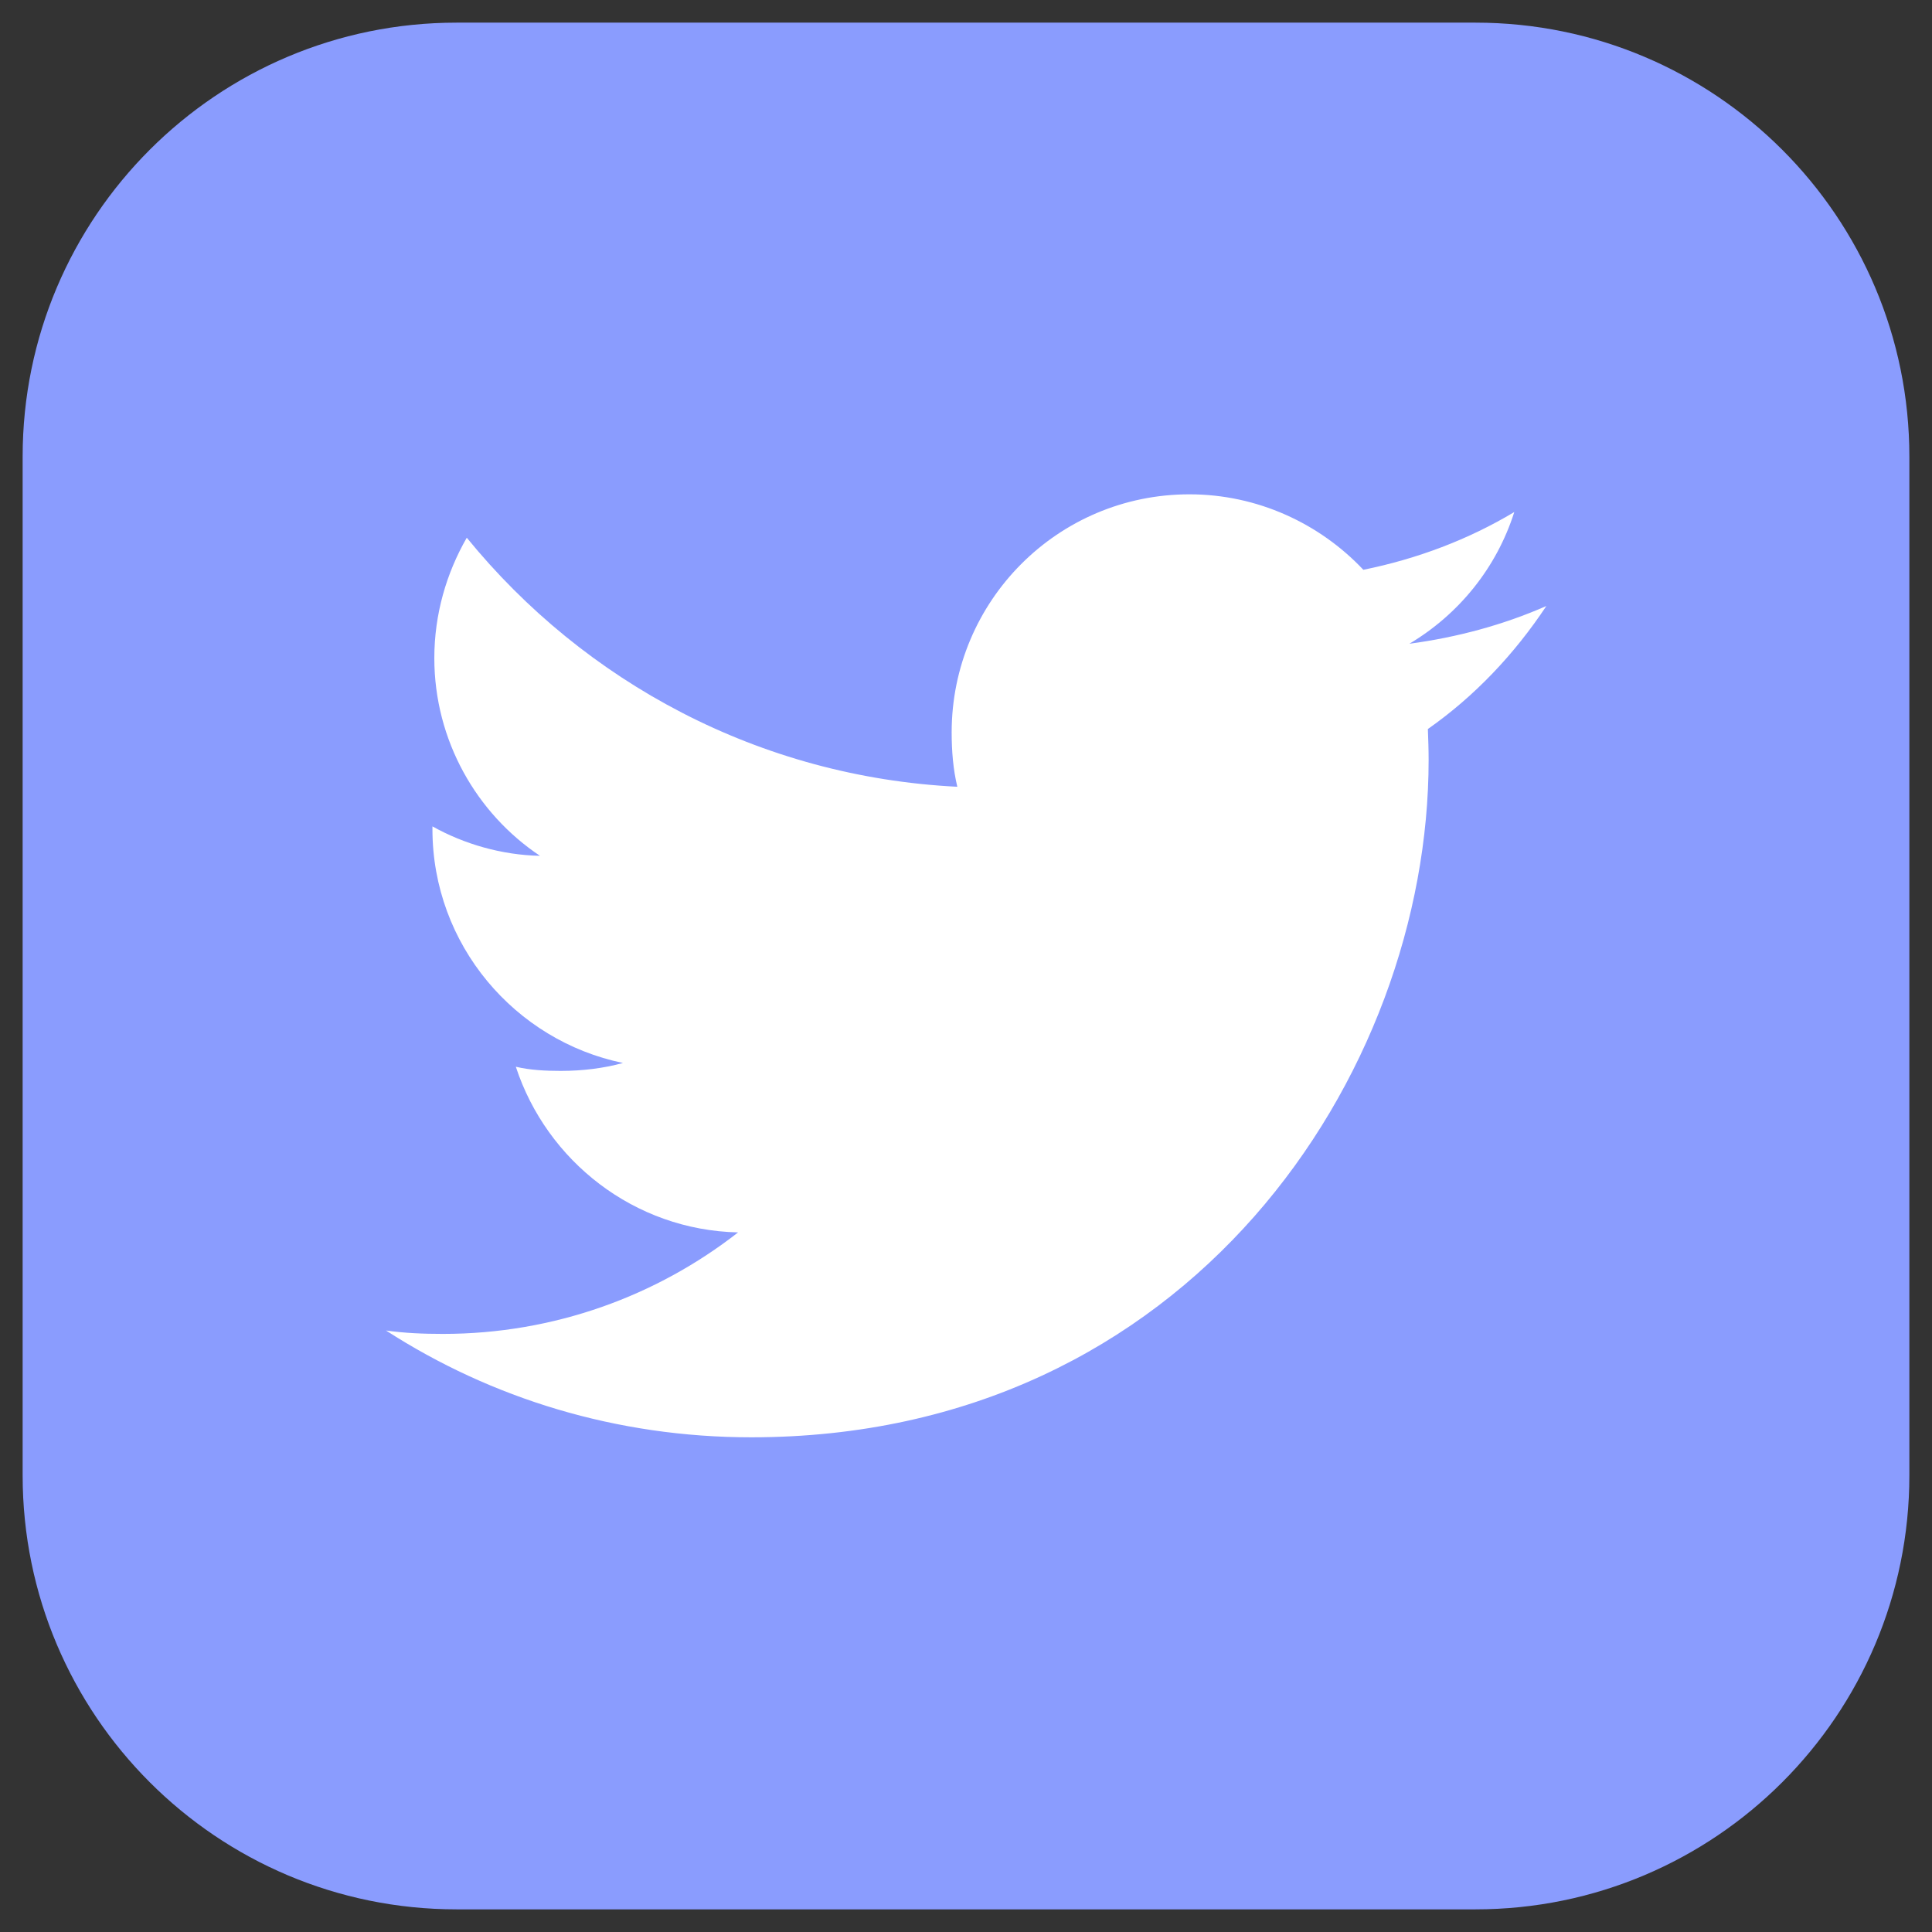 <?xml version="1.0" encoding="utf-8"?>
<!-- Generator: Adobe Illustrator 24.1.2, SVG Export Plug-In . SVG Version: 6.00 Build 0)  -->
<svg version="1.1" id="Layer_1" xmlns="http://www.w3.org/2000/svg" xmlns:xlink="http://www.w3.org/1999/xlink" x="0px" y="0px"
	 viewBox="0 0 512 512" style="enable-background:new 0 0 512 512;" xml:space="preserve">
<rect x="0" y="0" width="512" height="512" fill="#333333" stroke="none"/>
<style type="text/css">
	.st0{fill:#8A9CFE;}
	.st1{fill:#FFFFFF;}
</style>
<path class="st0" d="M391,506H121C57.5,506,6,454.5,6,391V121C6,57.5,57.5,6,121,6h270c63.5,0,115,51.5,115,115v270
	C506,454.5,454.5,506,391,506z"/>
<g id="Layer_1_1_">
</g>
<g>
	<g>
		<path class="st1" d="M409.8,160.6c-11.4,5-23.6,8.3-36.3,10c13.1-7.8,23.1-20.1,27.8-34.9c-12.2,7.3-25.7,12.4-40,15.3
			c-11.6-12.3-28.1-20-46.1-20c-34.9,0-63,28.3-63,63.1c0,5,0.4,9.8,1.5,14.4c-52.4-2.6-98.8-27.7-130-66
			c-5.4,9.4-8.6,20.3-8.6,31.9c0,21.8,11.2,41.2,28,52.4c-10.1-0.2-20.1-3.1-28.5-7.8c0,0.2,0,0.4,0,0.7c0,30.7,21.9,56.1,50.5,62
			c-5.1,1.4-10.7,2.1-16.5,2.1c-4,0-8.1-0.2-11.9-1.1c8.2,25,31.4,43.3,58.9,43.9c-21.5,16.8-48.7,26.9-78.2,26.9
			c-5.2,0-10.1-0.2-15.1-0.9c27.9,18,61.1,28.3,96.8,28.3c116.1,0,179.5-96.2,179.5-179.5c0-2.8-0.1-5.5-0.2-8.2
			C390.8,184.5,401.3,173.4,409.8,160.6z"/>
	</g>
</g>
</svg>
